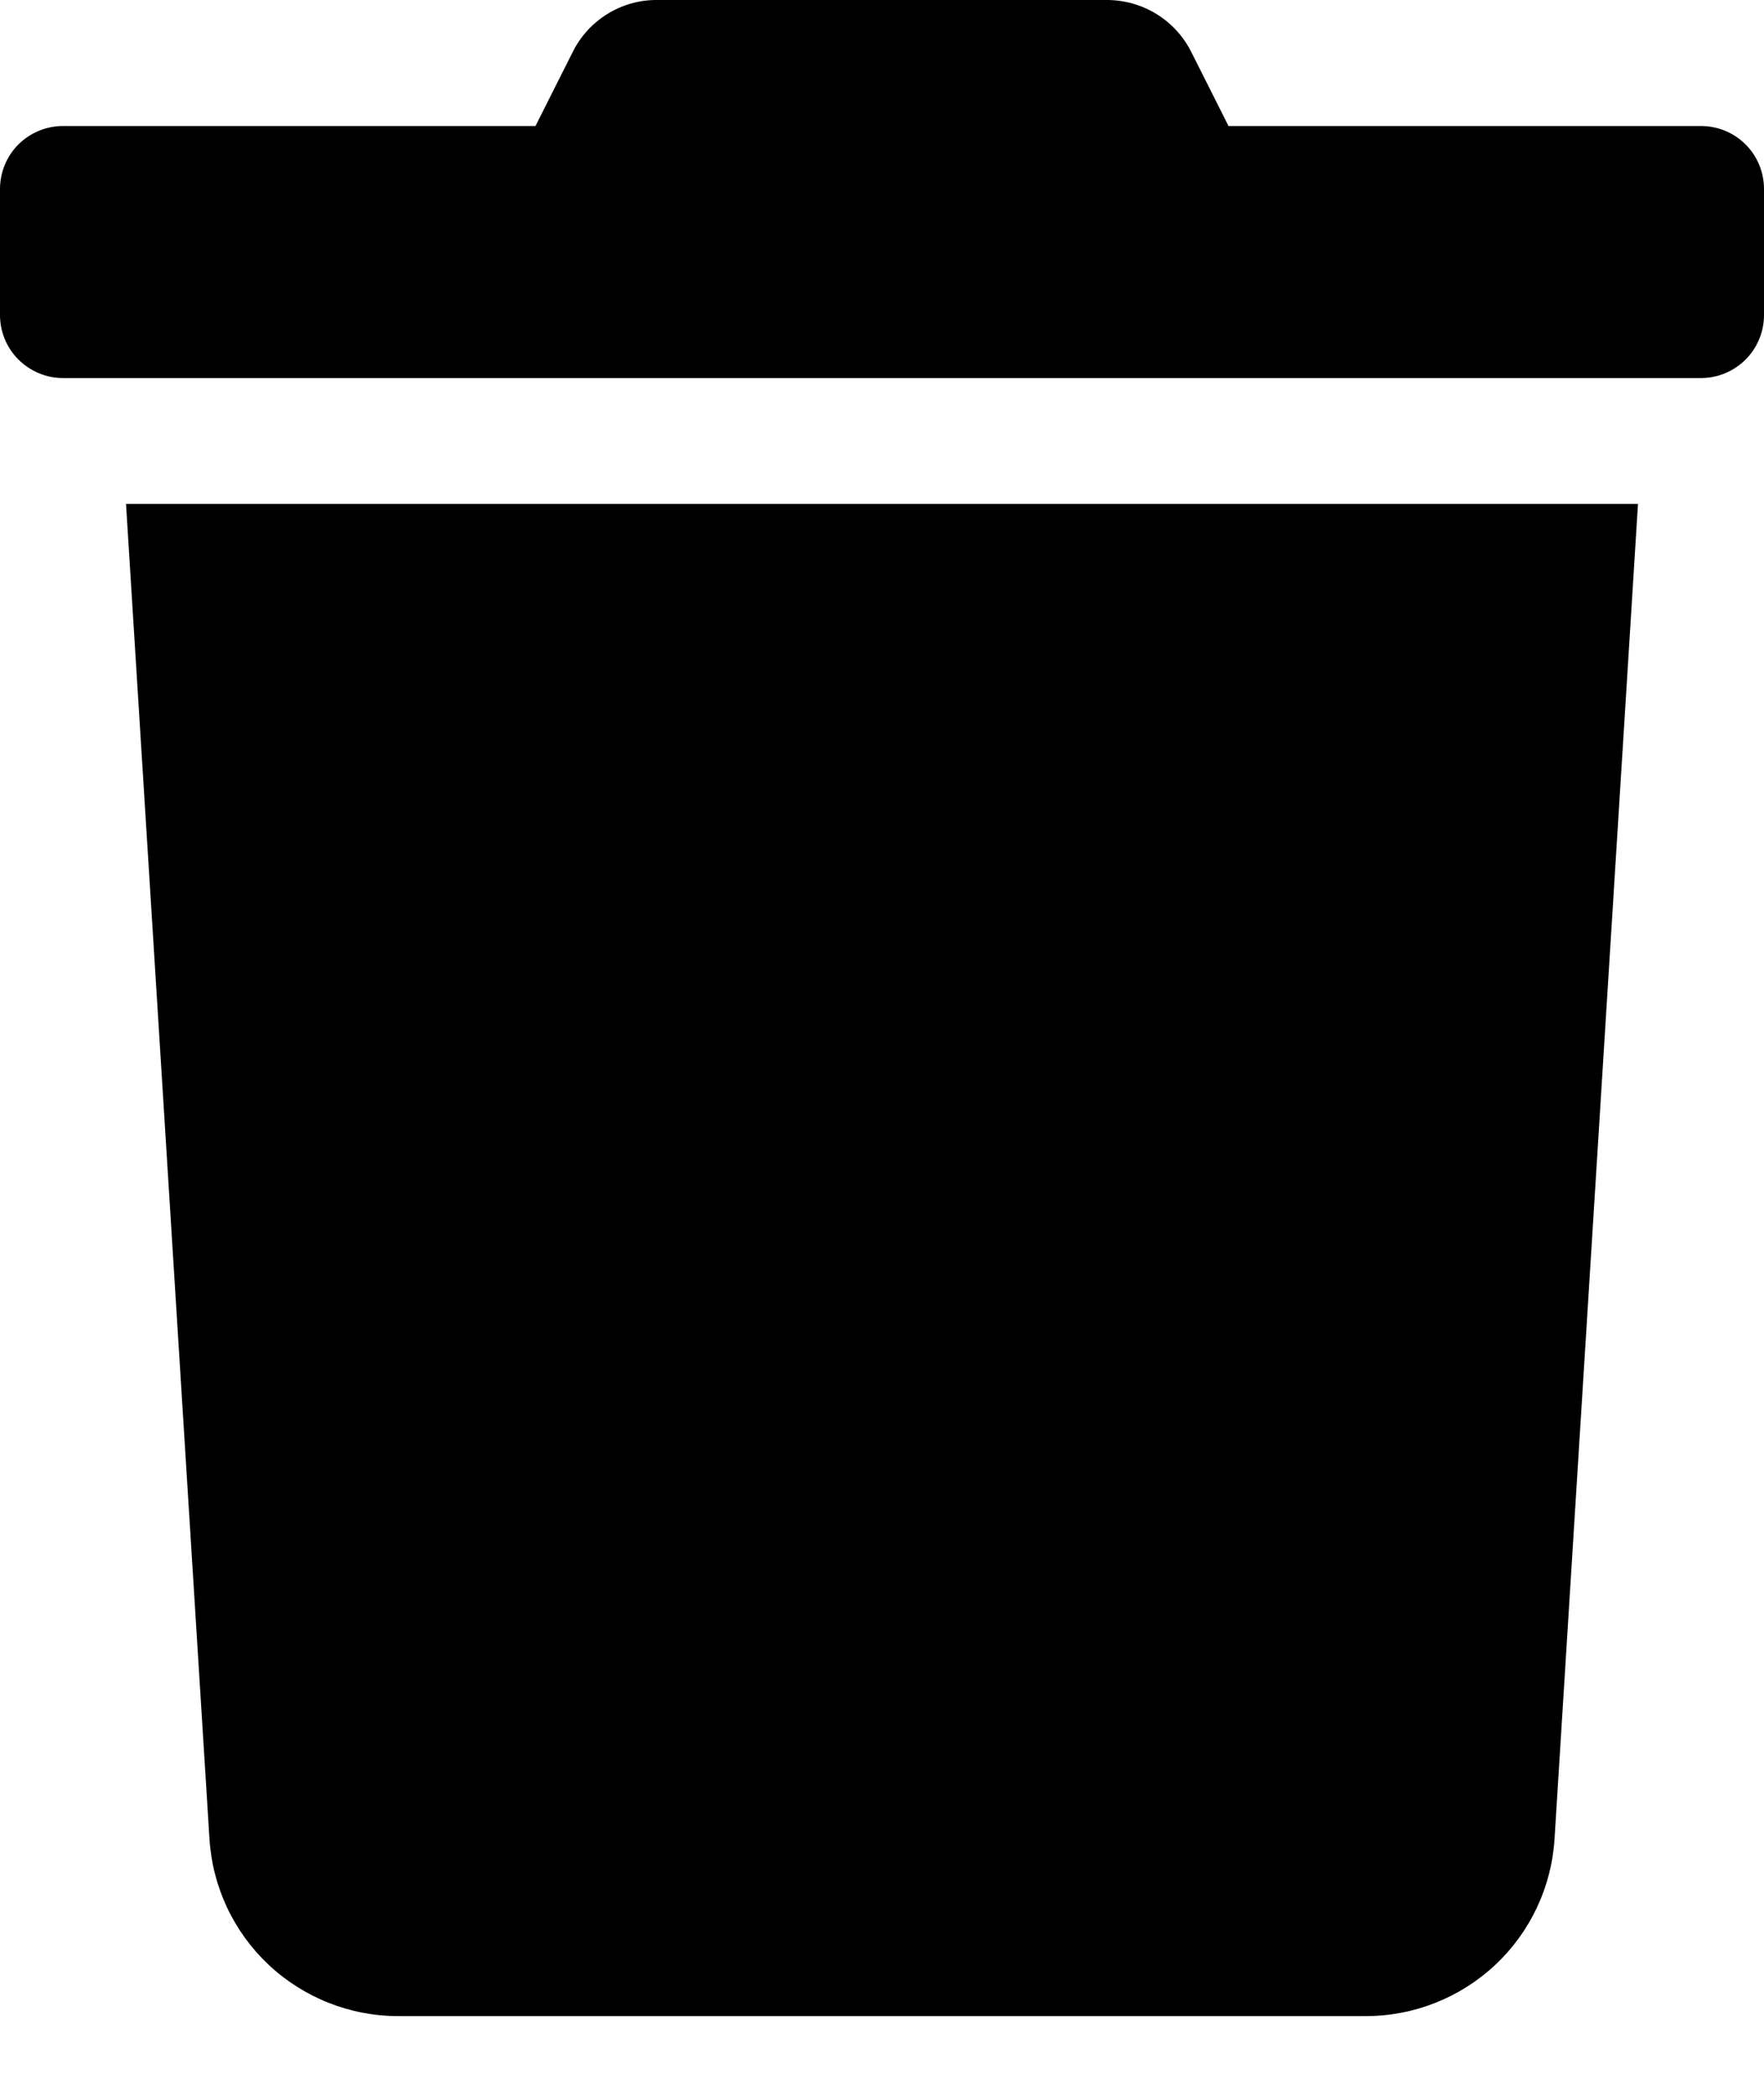       <svg
        width="16"
        height="19"
        viewBox="0 0 16 19"
        fill="none"
        xmlns="http://www.w3.org/2000/svg"
      >
        <path
          d="M15.429 1.143H11.143L10.807 0.475C10.736 0.332 10.627 0.212 10.491 0.128C10.355 0.044 10.199 -0 10.039 6.26169e-06H5.957C5.798 -0.001 5.642 0.044 5.507 0.128C5.372 0.212 5.263 0.332 5.193 0.475L4.857 1.143H0.571C0.42 1.143 0.275 1.203 0.167 1.31C0.06 1.417 0 1.563 0 1.714L0 2.857C0 3.009 0.06 3.154 0.167 3.261C0.275 3.368 0.42 3.429 0.571 3.429H15.429C15.58 3.429 15.726 3.368 15.833 3.261C15.94 3.154 16 3.009 16 2.857V1.714C16 1.563 15.94 1.417 15.833 1.31C15.726 1.203 15.58 1.143 15.429 1.143ZM1.9 16.679C1.927 17.114 2.119 17.522 2.437 17.821C2.755 18.119 3.175 18.286 3.611 18.286H12.389C12.825 18.286 13.245 18.119 13.563 17.821C13.881 17.522 14.073 17.114 14.1 16.679L14.857 4.571H1.143L1.9 16.679Z"
          fill="black"
        />
      </svg>
